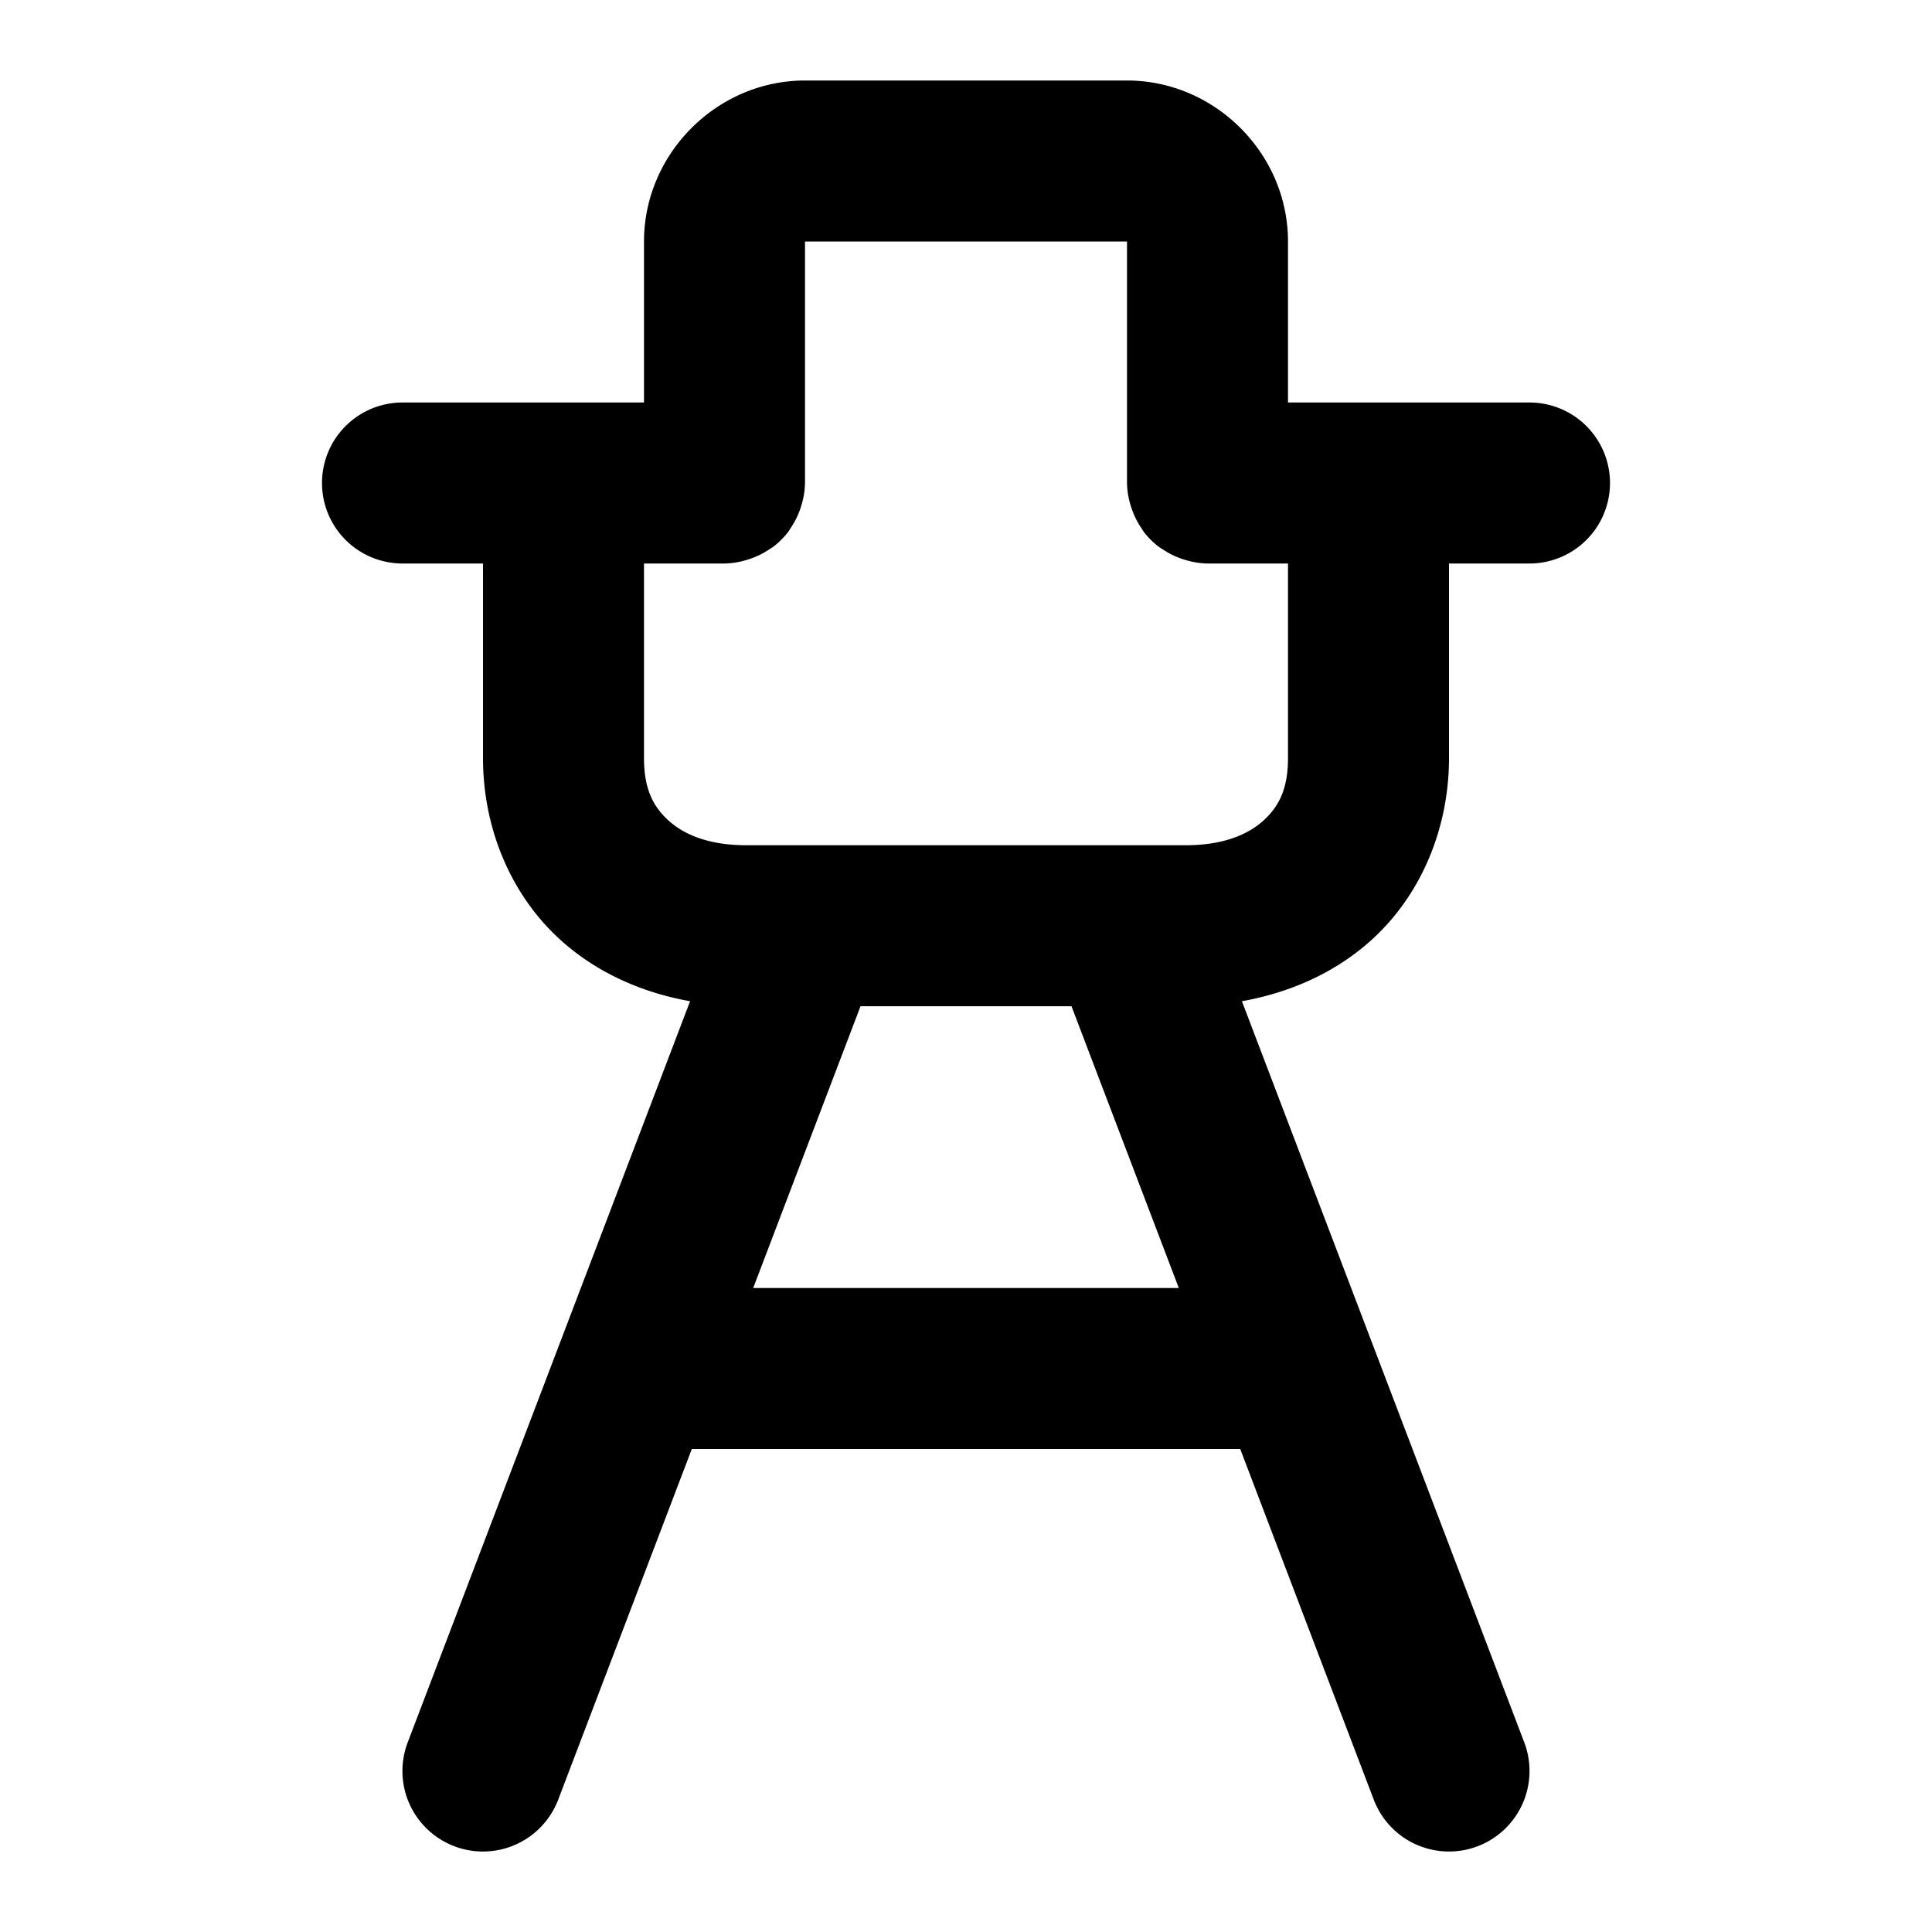<svg xmlns="http://www.w3.org/2000/svg" width="48" height="48" viewBox="0 0 48 48"><path d="M20 2c-2.185 0-4 1.815-4 4v4h-6a2 2 0 0 0-2 2 2 2 0 0 0 2 2h2v4.834c0 1.735.683 3.38 1.898 4.494.888.814 2.014 1.327 3.247 1.547L10.13 43.287a2 2 0 0 0 1.156 2.582 2 2 0 0 0 2.582-1.156L17.188 36h13.625l3.318 8.713a2 2 0 0 0 2.582 1.156 2 2 0 0 0 1.156-2.582l-7.014-18.412c1.233-.22 2.359-.733 3.247-1.547C35.317 22.214 36 20.568 36 18.834V14h2a2 2 0 0 0 2-2 2 2 0 0 0-2-2h-6V6c0-2.185-1.815-4-4-4zm0 4h8v6a2 2 0 0 0 .088.549 2 2 0 0 0 .049.146 2 2 0 0 0 .209.409l.06.095a2 2 0 0 0 .395.395l.095.06a2 2 0 0 0 .409.21 2 2 0 0 0 .146.048A2 2 0 0 0 30 14h2v4.834c0 .765-.226 1.2-.602 1.545-.375.344-.987.621-1.943.621h-10.91c-.956 0-1.568-.277-1.943-.621-.376-.345-.602-.78-.602-1.545V14h2a2 2 0 0 0 .549-.088 2 2 0 0 0 .146-.049 2 2 0 0 0 .409-.209l.095-.06a2 2 0 0 0 .395-.395l.06-.095a2 2 0 0 0 .21-.409 2 2 0 0 0 .048-.146A2 2 0 0 0 20 12zm1.379 19h5.242l2.666 7H18.713z"/></svg>